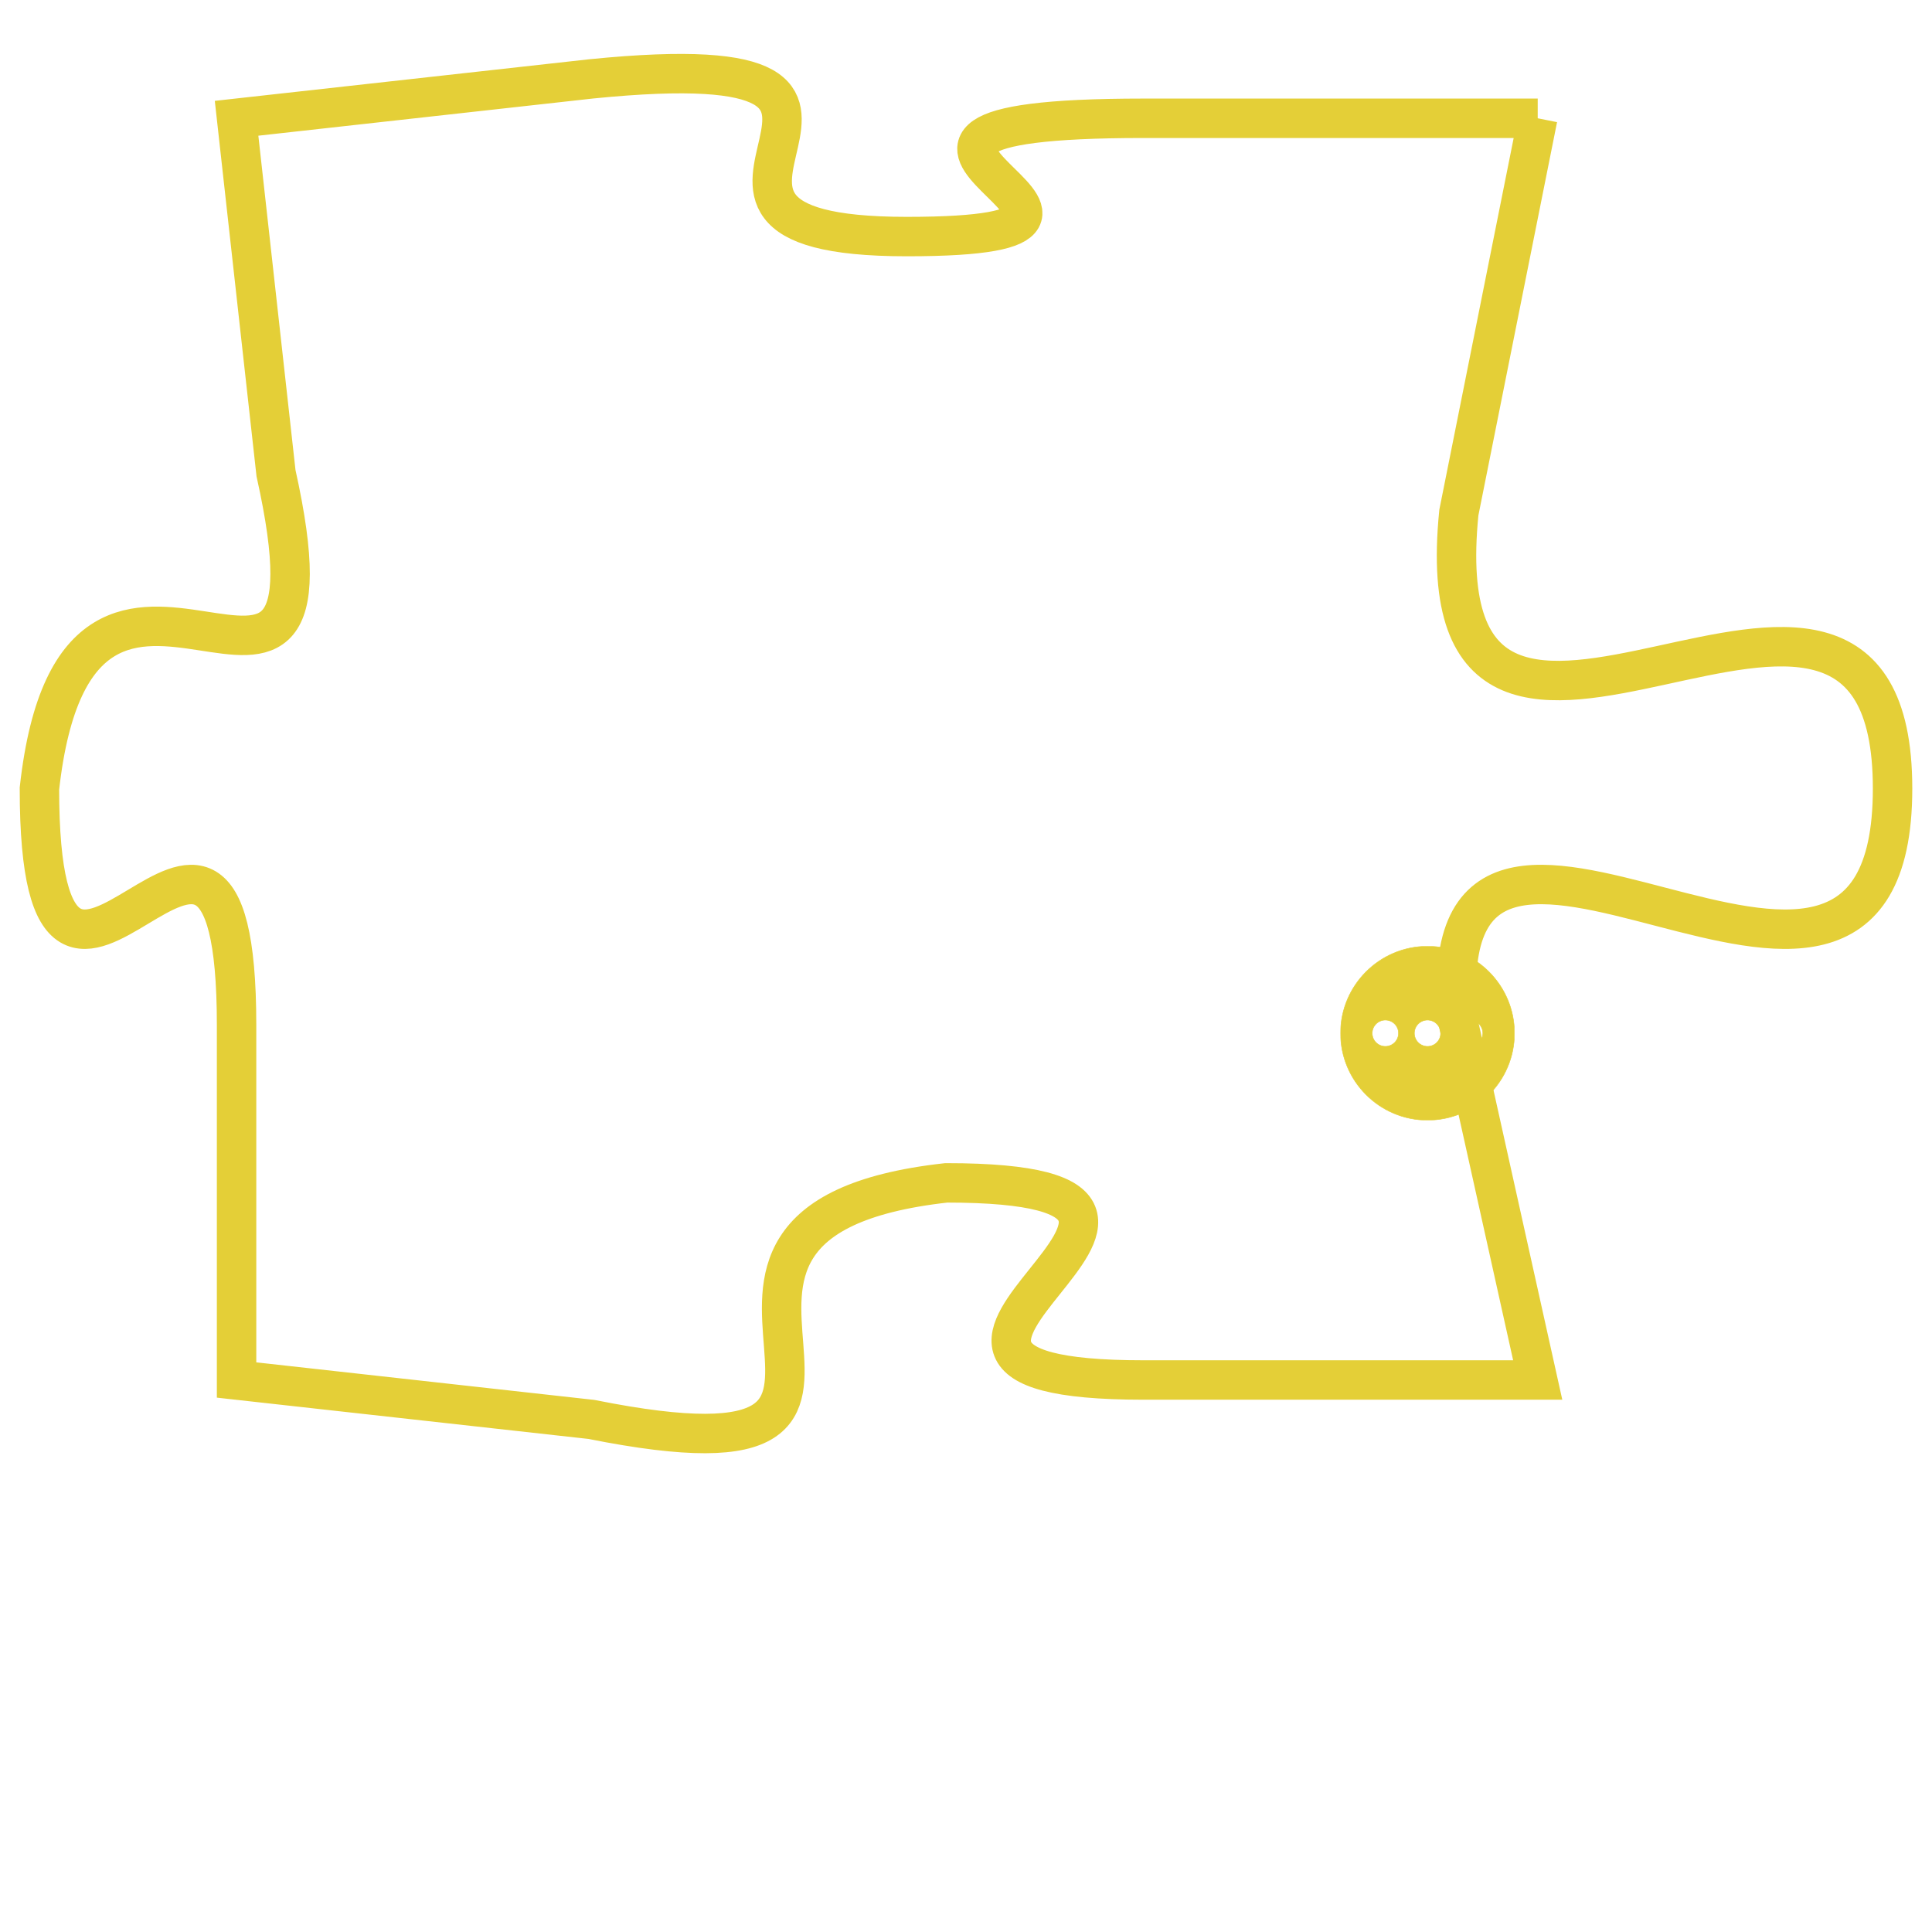 <svg version="1.1" xmlns="http://www.w3.org/2000/svg" xmlns:xlink="http://www.w3.org/1999/xlink" fill="transparent" x="0" y="0" width="350" height="350" preserveAspectRatio="xMinYMin slice"><style type="text/css">.links{fill:transparent;stroke: #E4CF37;}.links:hover{fill:#63D272; opacity:0.4;}</style><defs><g id="allt"><path id="t1105" d="M2178,256 L2168,256 C2158,256 2170,259 2162,259 C2154,259 2164,254 2154,255 L2145,256 2145,256 L2146,265 C2148,274 2141,264 2140,273 C2140,282 2145,270 2145,279 L2145,288 2145,288 L2154,289 C2164,291 2154,284 2163,283 C2172,283 2159,288 2168,288 L2178,288 2178,288 L2176,279 C2175,270 2187,282 2187,273 C2187,264 2175,276 2176,266 L2178,256"/></g><clipPath id="c" clipRule="evenodd" fill="transparent"><use href="#t1105"/></clipPath></defs><svg viewBox="2139 253 49 39" preserveAspectRatio="xMinYMin meet"><svg width="4380" height="2430"><g><image crossorigin="anonymous" x="0" y="0" href="https://nftpuzzle.license-token.com/assets/completepuzzle.svg" width="100%" height="100%" /><g class="links"><use href="#t1105"/></g></g></svg><svg x="2173" y="277" height="9%" width="9%" viewBox="0 0 330 330"><g><a xlink:href="https://nftpuzzle.license-token.com/" class="links"><title>See the most innovative NFT based token software licensing project</title><path fill="#E4CF37" id="more" d="M165,0C74.019,0,0,74.019,0,165s74.019,165,165,165s165-74.019,165-165S255.981,0,165,0z M85,190 c-13.785,0-25-11.215-25-25s11.215-25,25-25s25,11.215,25,25S98.785,190,85,190z M165,190c-13.785,0-25-11.215-25-25 s11.215-25,25-25s25,11.215,25,25S178.785,190,165,190z M245,190c-13.785,0-25-11.215-25-25s11.215-25,25-25 c13.785,0,25,11.215,25,25S258.785,190,245,190z"></path></a></g></svg></svg></svg>